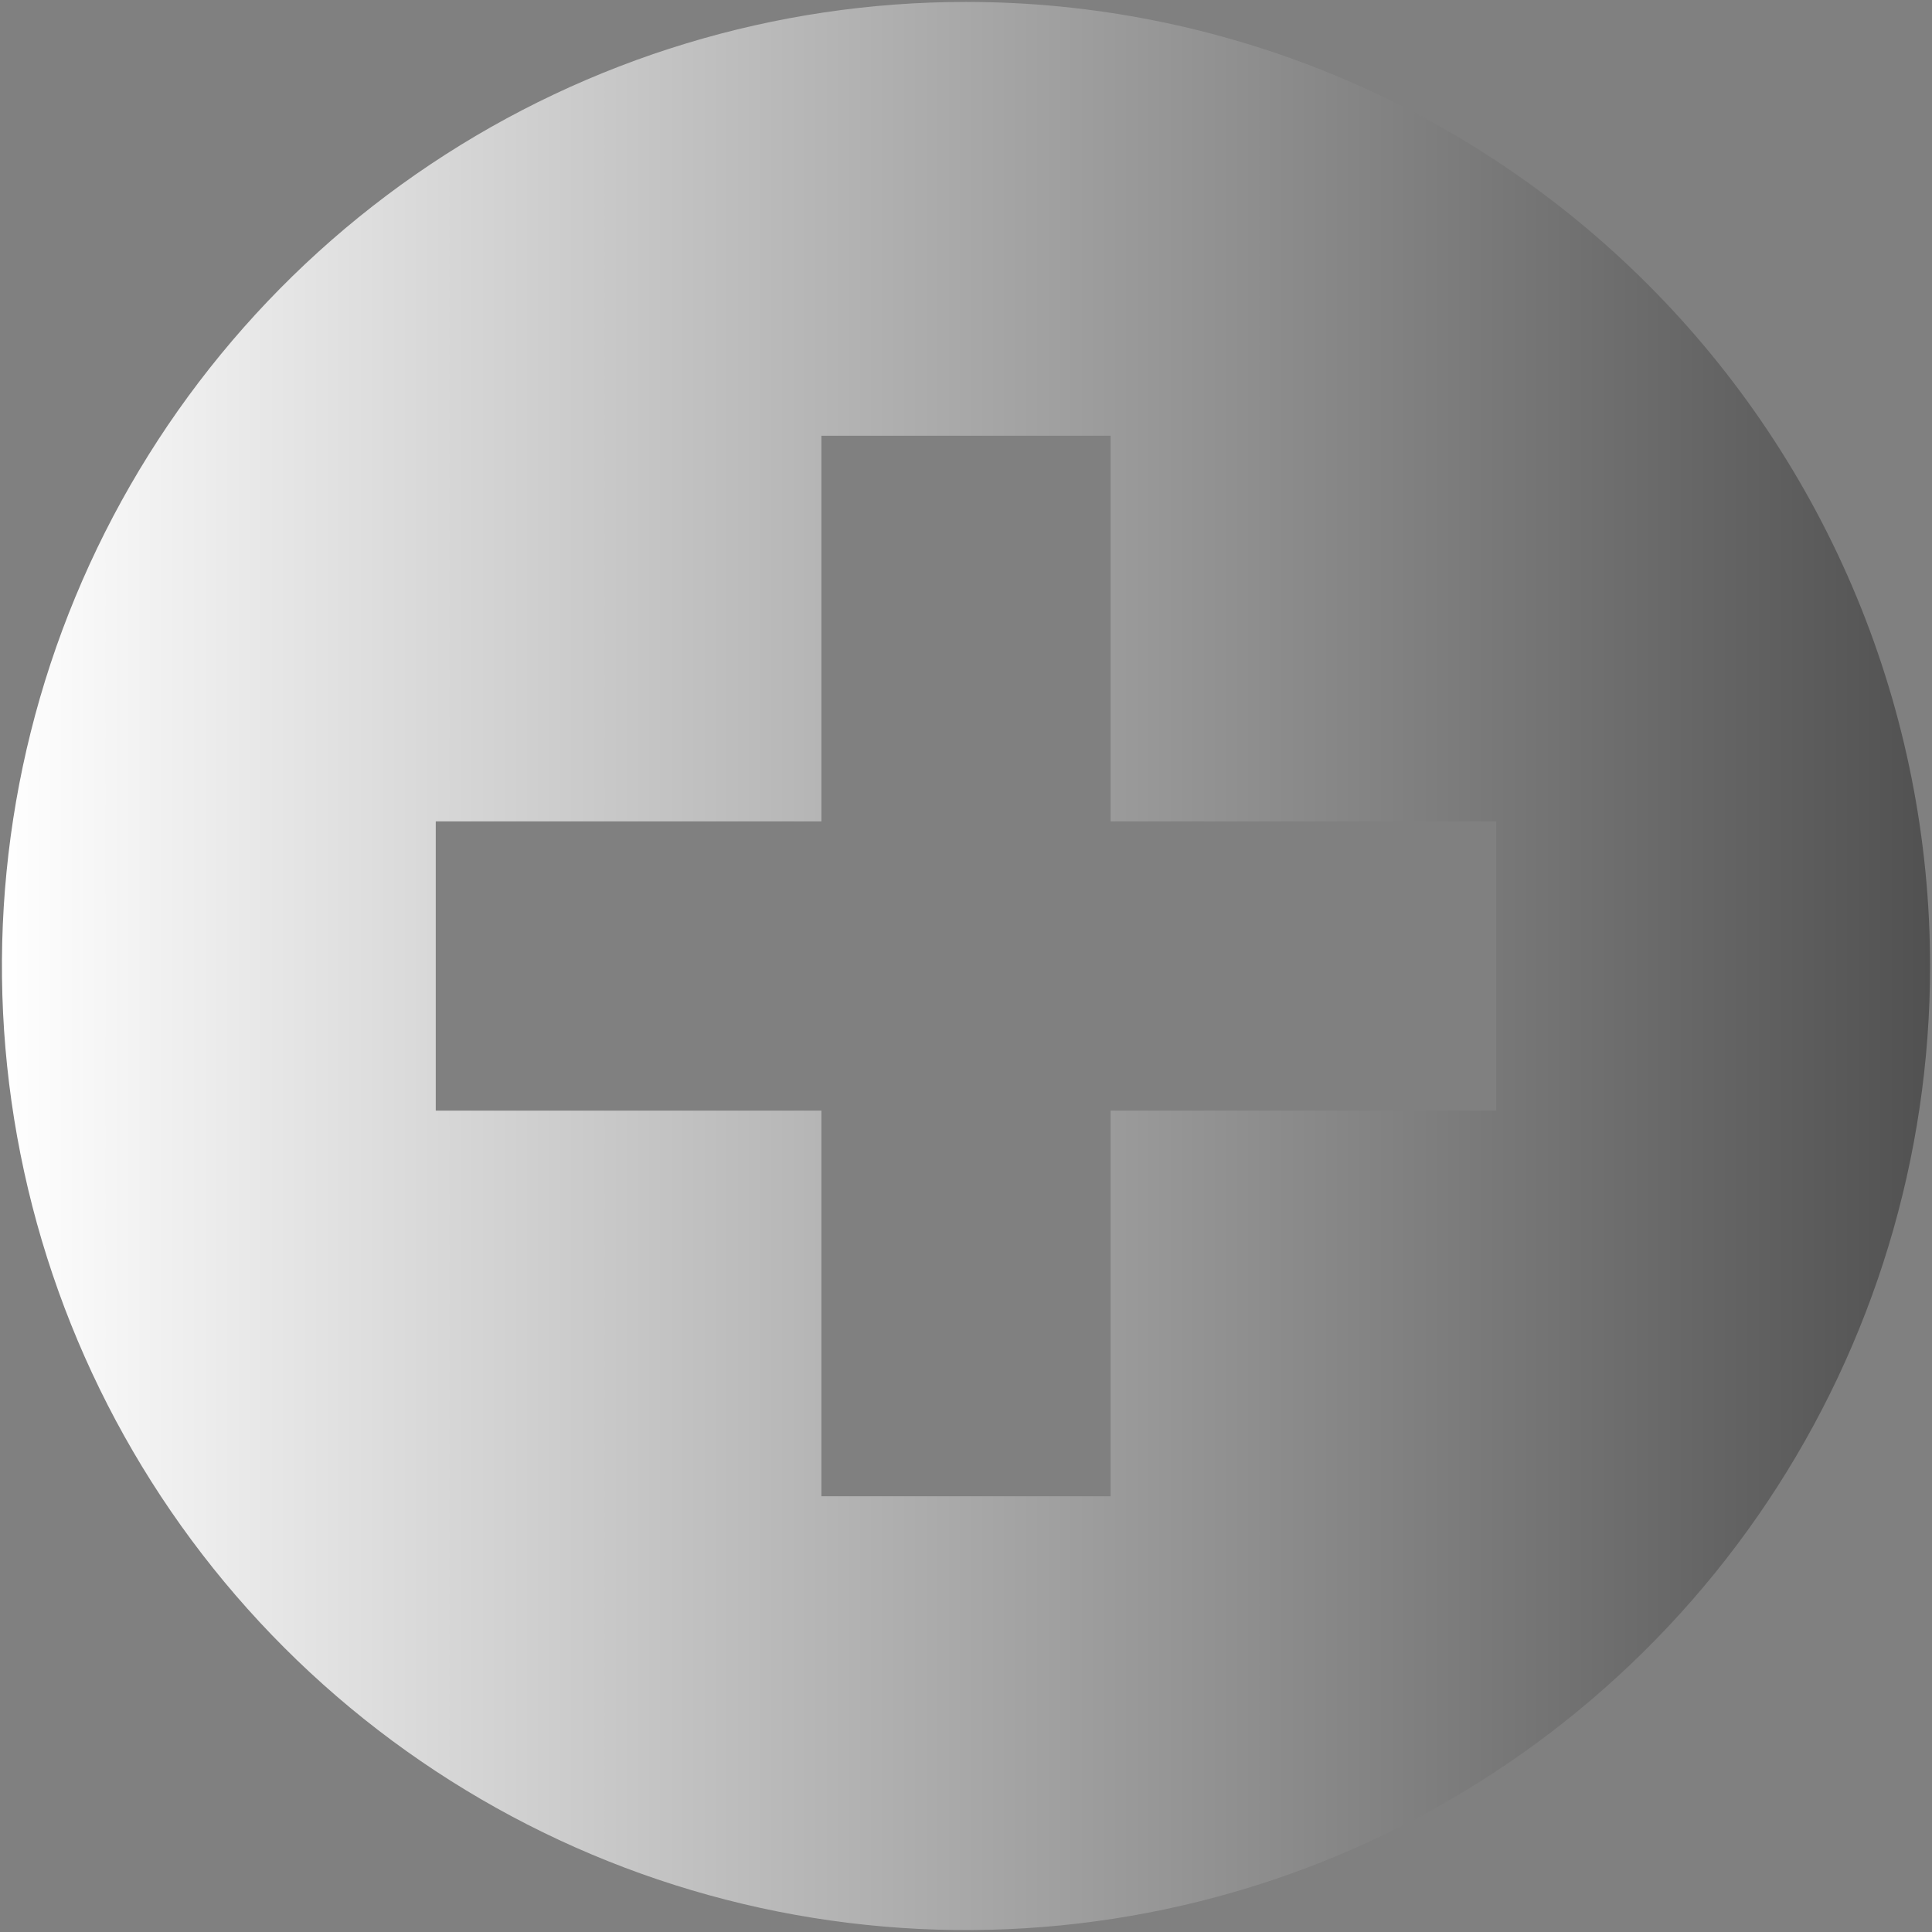 <svg width="334" height="334" viewBox="0 0 334 334" fill="none" xmlns="http://www.w3.org/2000/svg">
<rect x="0" y="0" width="334" height="334" fill="#808080" stroke="none"/>
<path d="M258.667 192H192V258.667H142V192H75.333V142H142V75.333H192V142H258.667V192ZM167 0.333C134.036 0.333 101.813 10.108 74.405 28.422C46.997 46.735 25.635 72.765 13.02 103.219C0.405 133.674 -2.895 167.185 3.536 199.515C9.967 231.845 25.84 261.542 49.149 284.851C72.458 308.16 102.155 324.033 134.485 330.464C166.815 336.895 200.326 333.595 230.781 320.98C261.235 308.365 287.265 287.003 305.578 259.595C323.892 232.187 333.667 199.964 333.667 167C333.667 145.113 329.356 123.44 320.98 103.219C312.604 82.999 300.328 64.625 284.851 49.149C269.375 33.672 251.001 21.396 230.781 13.02C210.56 4.644 188.887 0.333 167 0.333Z" fill="url(#paint0_linear_78_56)"/>
<defs>
<linearGradient id="paint0_linear_78_56" x1="5.25671e-09" y1="167" x2="351" y2="167" gradientUnits="userSpaceOnUse">
<stop stop-color="white"/>
<stop offset="1" stop-color="#484848"/>
</linearGradient>
</defs>
</svg>
